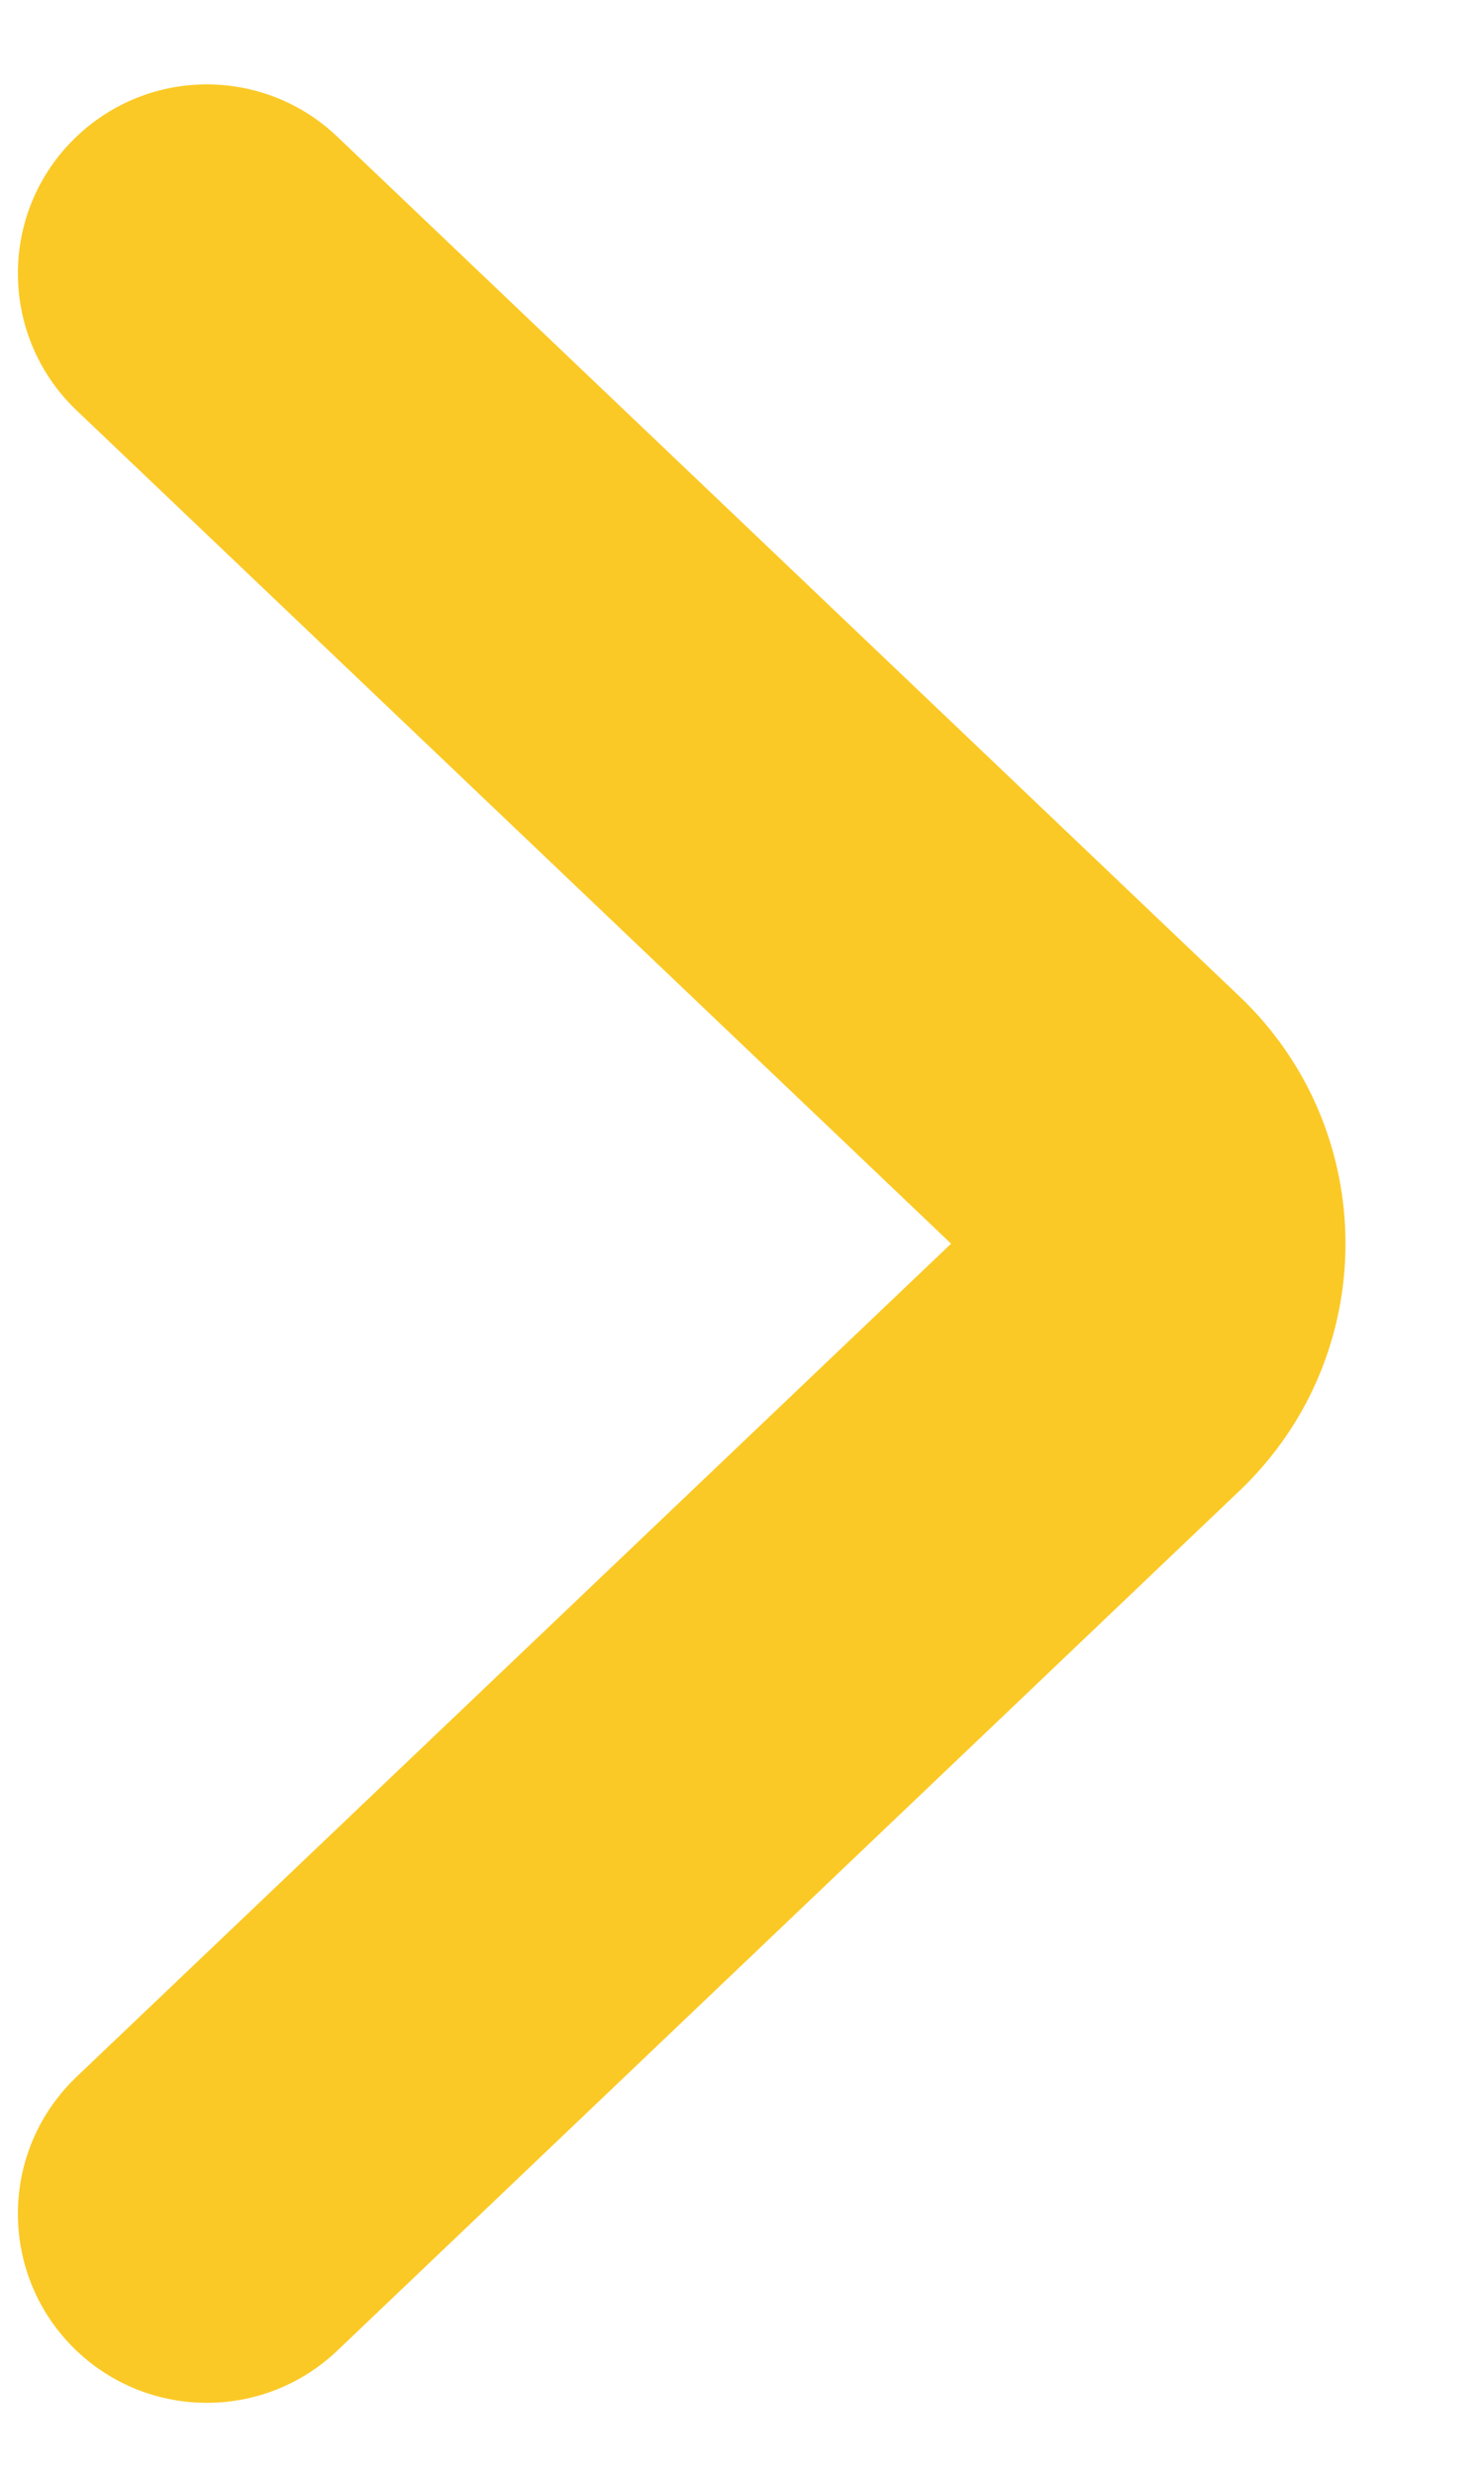<svg width="9" height="15" viewBox="0 0 9 15" fill="none" xmlns="http://www.w3.org/2000/svg">
<path d="M0.464 0.828C-0.01 1.279 -0.01 2.035 0.464 2.487L5.768 7.538L0.464 12.588C-0.01 13.04 -0.01 13.796 0.464 14.248C0.907 14.669 1.602 14.669 2.045 14.248L7.518 9.035C8.374 8.22 8.374 6.855 7.518 6.04L2.045 0.828C1.602 0.406 0.907 0.406 0.464 0.828Z" fill="#FBC926"/>
</svg>
